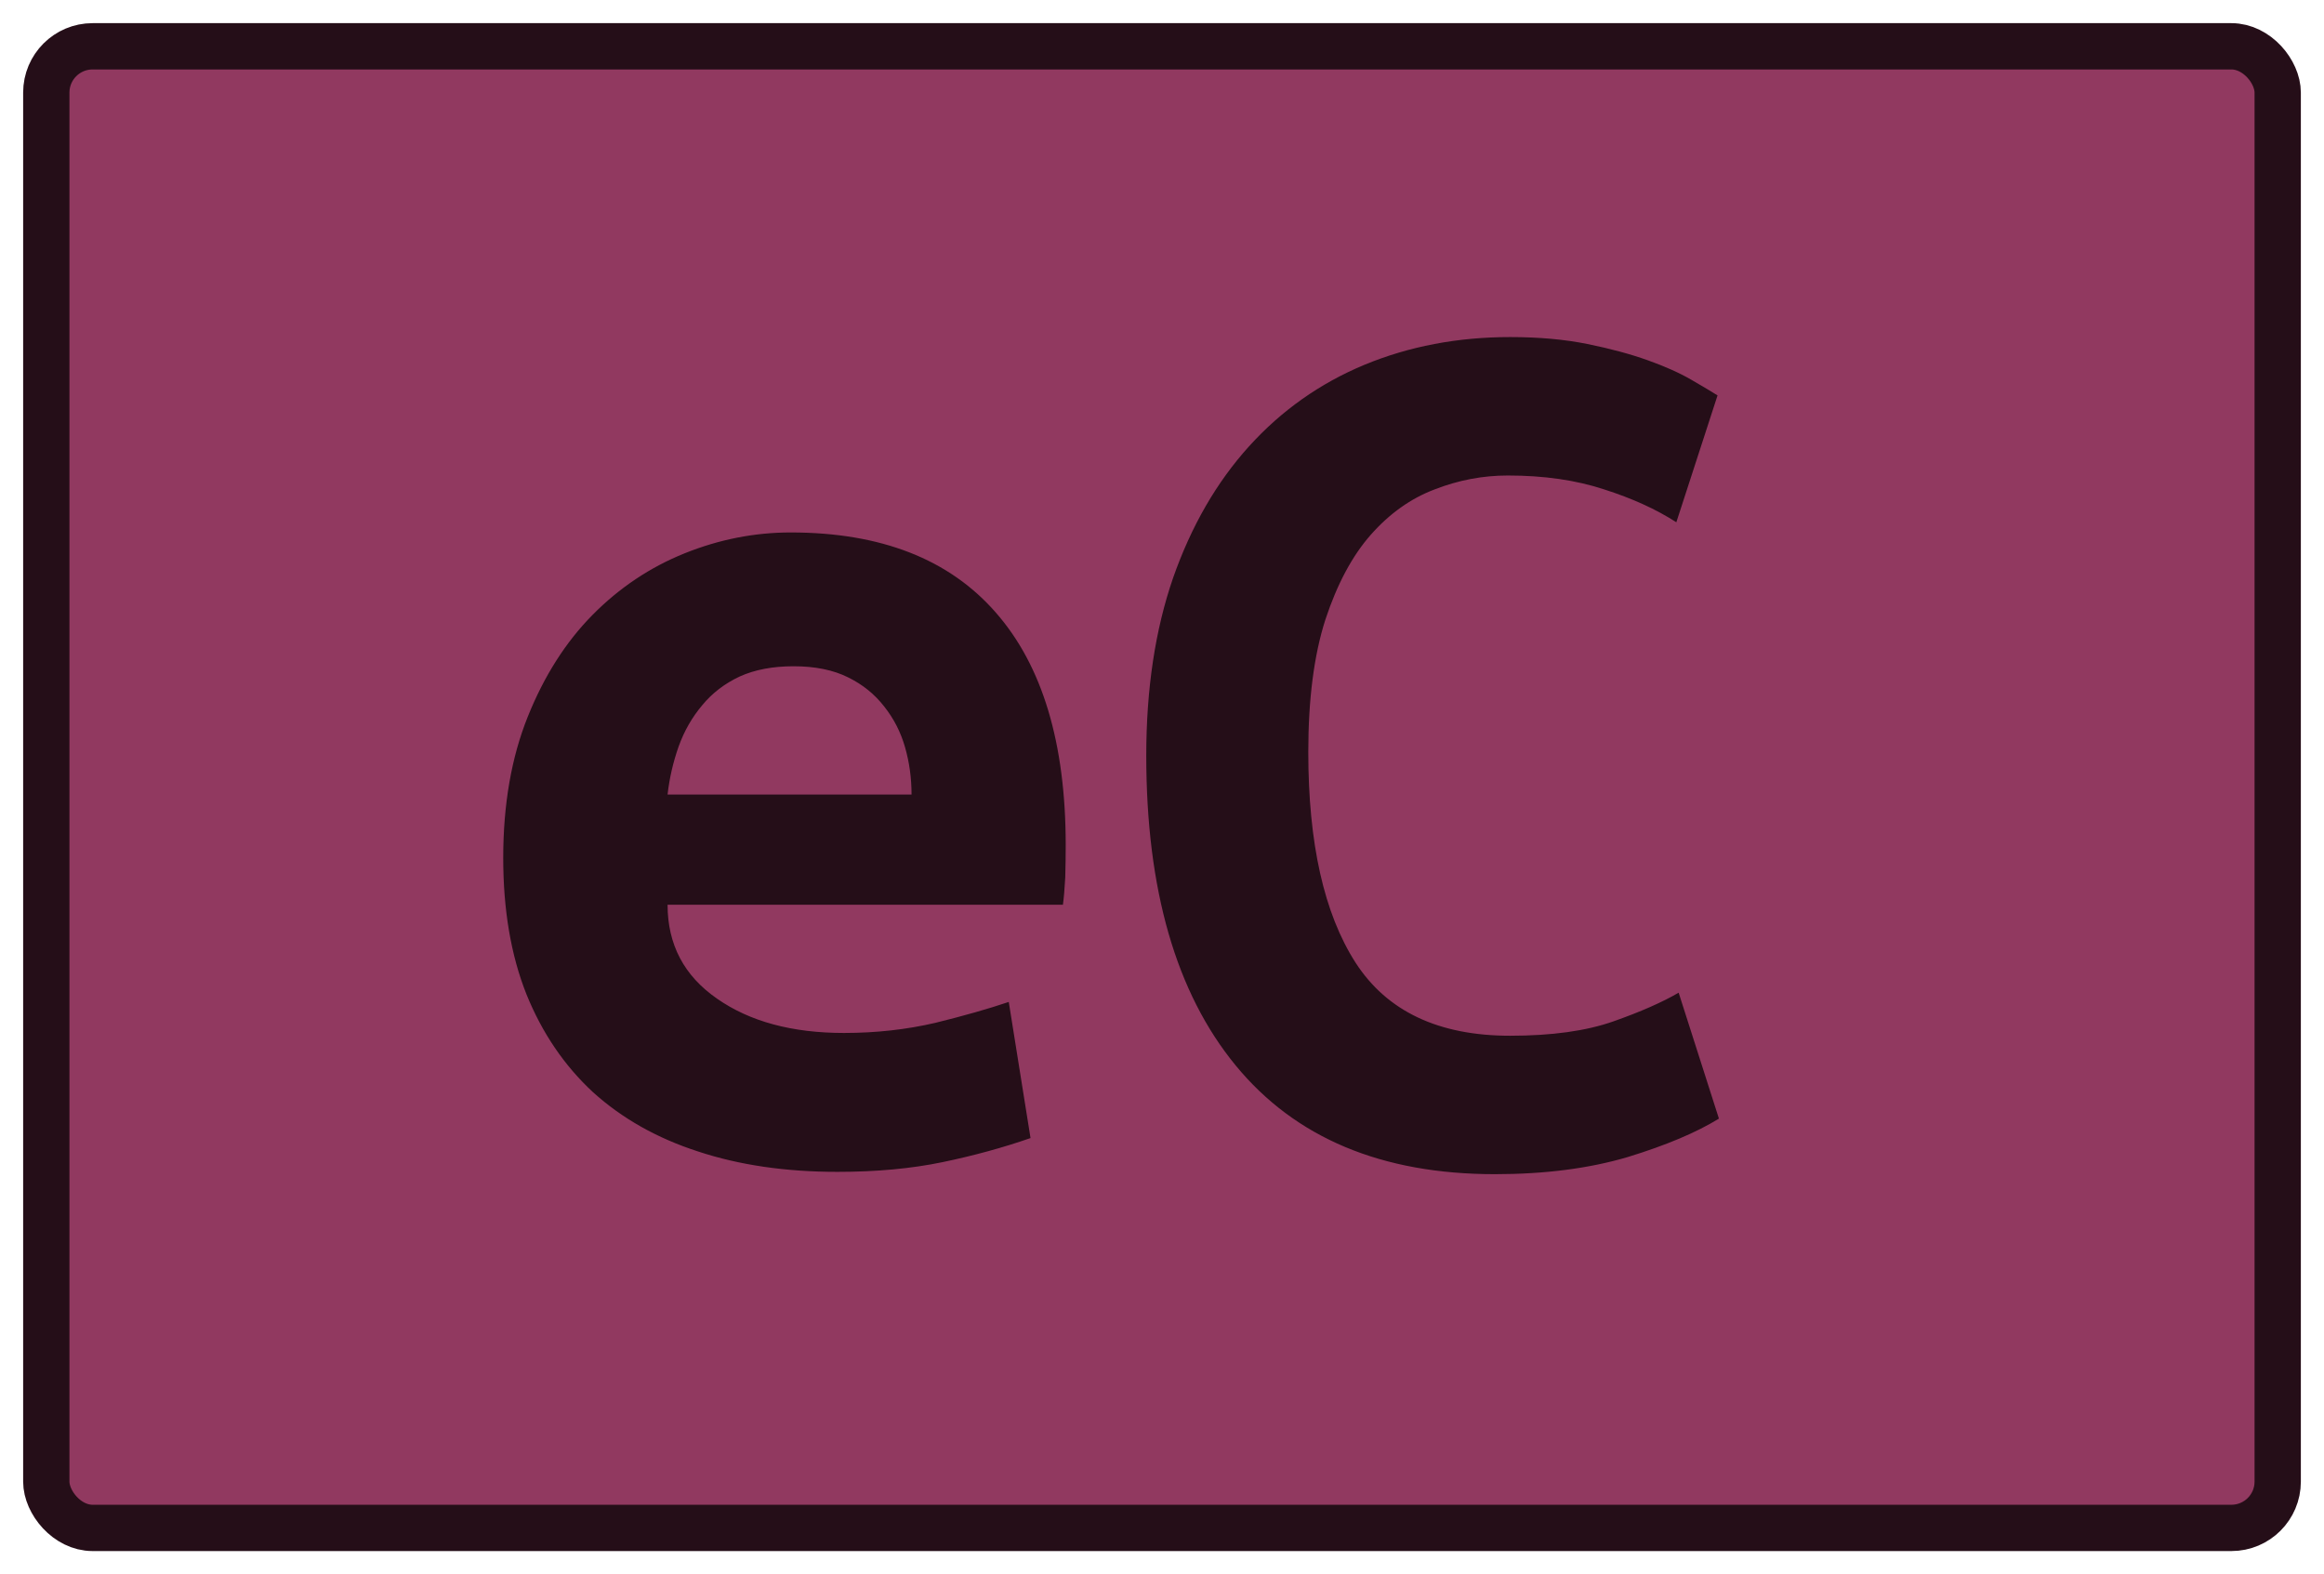 <?xml version="1.0" encoding="UTF-8"?>
<svg height="34" width="50.2" version="1.1" xmlns="http://www.w3.org/2000/svg">
    <rect
        height="32"
        width="48.2"
        rx="1"
        ry="1"
        x="1"
        y="1"
        fill="#913960"
        stroke="#250e18"
        stroke-width="1"
         />
    <g transform="translate(0, 14)">
        <path fill="#250e18" d="M10.87 4.53L10.87 4.53Q10.87 2.80 11.40 1.48Q11.93 0.16 12.80-0.72Q13.67-1.60 14.79-2.05Q15.91-2.50 17.08-2.50L17.08-2.50Q20.00-2.50 21.51-0.77Q23.02 0.95 23.02 4.25L23.02 4.25Q23.02 4.59 23.01 4.95Q22.99 5.32 22.96 5.54L22.96 5.54L14.42 5.54Q14.42 6.83 15.49 7.57Q16.55 8.31 18.23 8.31L18.23 8.31Q19.27 8.31 20.21 8.09Q21.14 7.86 21.79 7.64L21.79 7.64L22.26 10.58Q21.37 10.89 20.36 11.10Q19.35 11.31 18.09 11.31L18.09 11.31Q16.41 11.31 15.08 10.87Q13.75 10.44 12.81 9.59Q11.88 8.73 11.37 7.47Q10.87 6.21 10.87 4.53ZM14.42 3.16L19.69 3.16Q19.69 2.63 19.55 2.14Q19.41 1.65 19.10 1.26Q18.79 0.86 18.32 0.63Q17.84 0.39 17.14 0.39L17.14 0.39Q16.47 0.39 15.98 0.61Q15.49 0.84 15.17 1.23Q14.84 1.62 14.66 2.12Q14.48 2.63 14.42 3.16L14.42 3.16ZM32.29 11.36L32.29 11.36Q28.62 11.36 26.69 9.01Q24.76 6.66 24.76 2.32L24.76 2.32Q24.76 0.16 25.34-1.52Q25.93-3.20 26.98-4.36Q28.03-5.52 29.47-6.12Q30.92-6.72 32.62-6.72L32.62-6.72Q33.55-6.72 34.29-6.57Q35.03-6.42 35.59-6.22Q36.15-6.02 36.53-5.80Q36.91-5.58 37.10-5.46L37.10-5.46L36.21-2.72Q35.56-3.14 34.65-3.43Q33.74-3.73 32.57-3.73L32.57-3.73Q31.76-3.73 30.99-3.43Q30.22-3.14 29.61-2.45Q29.01-1.77 28.63-0.62Q28.26 0.53 28.26 2.24L28.26 2.24Q28.26 5.20 29.28 6.79Q30.30 8.37 32.62 8.37L32.62 8.37Q33.97 8.37 34.85 8.06Q35.73 7.75 36.26 7.44L36.26 7.44L37.13 10.16Q36.40 10.61 35.16 10.99Q33.91 11.36 32.29 11.36Z"/>
    </g>
</svg>